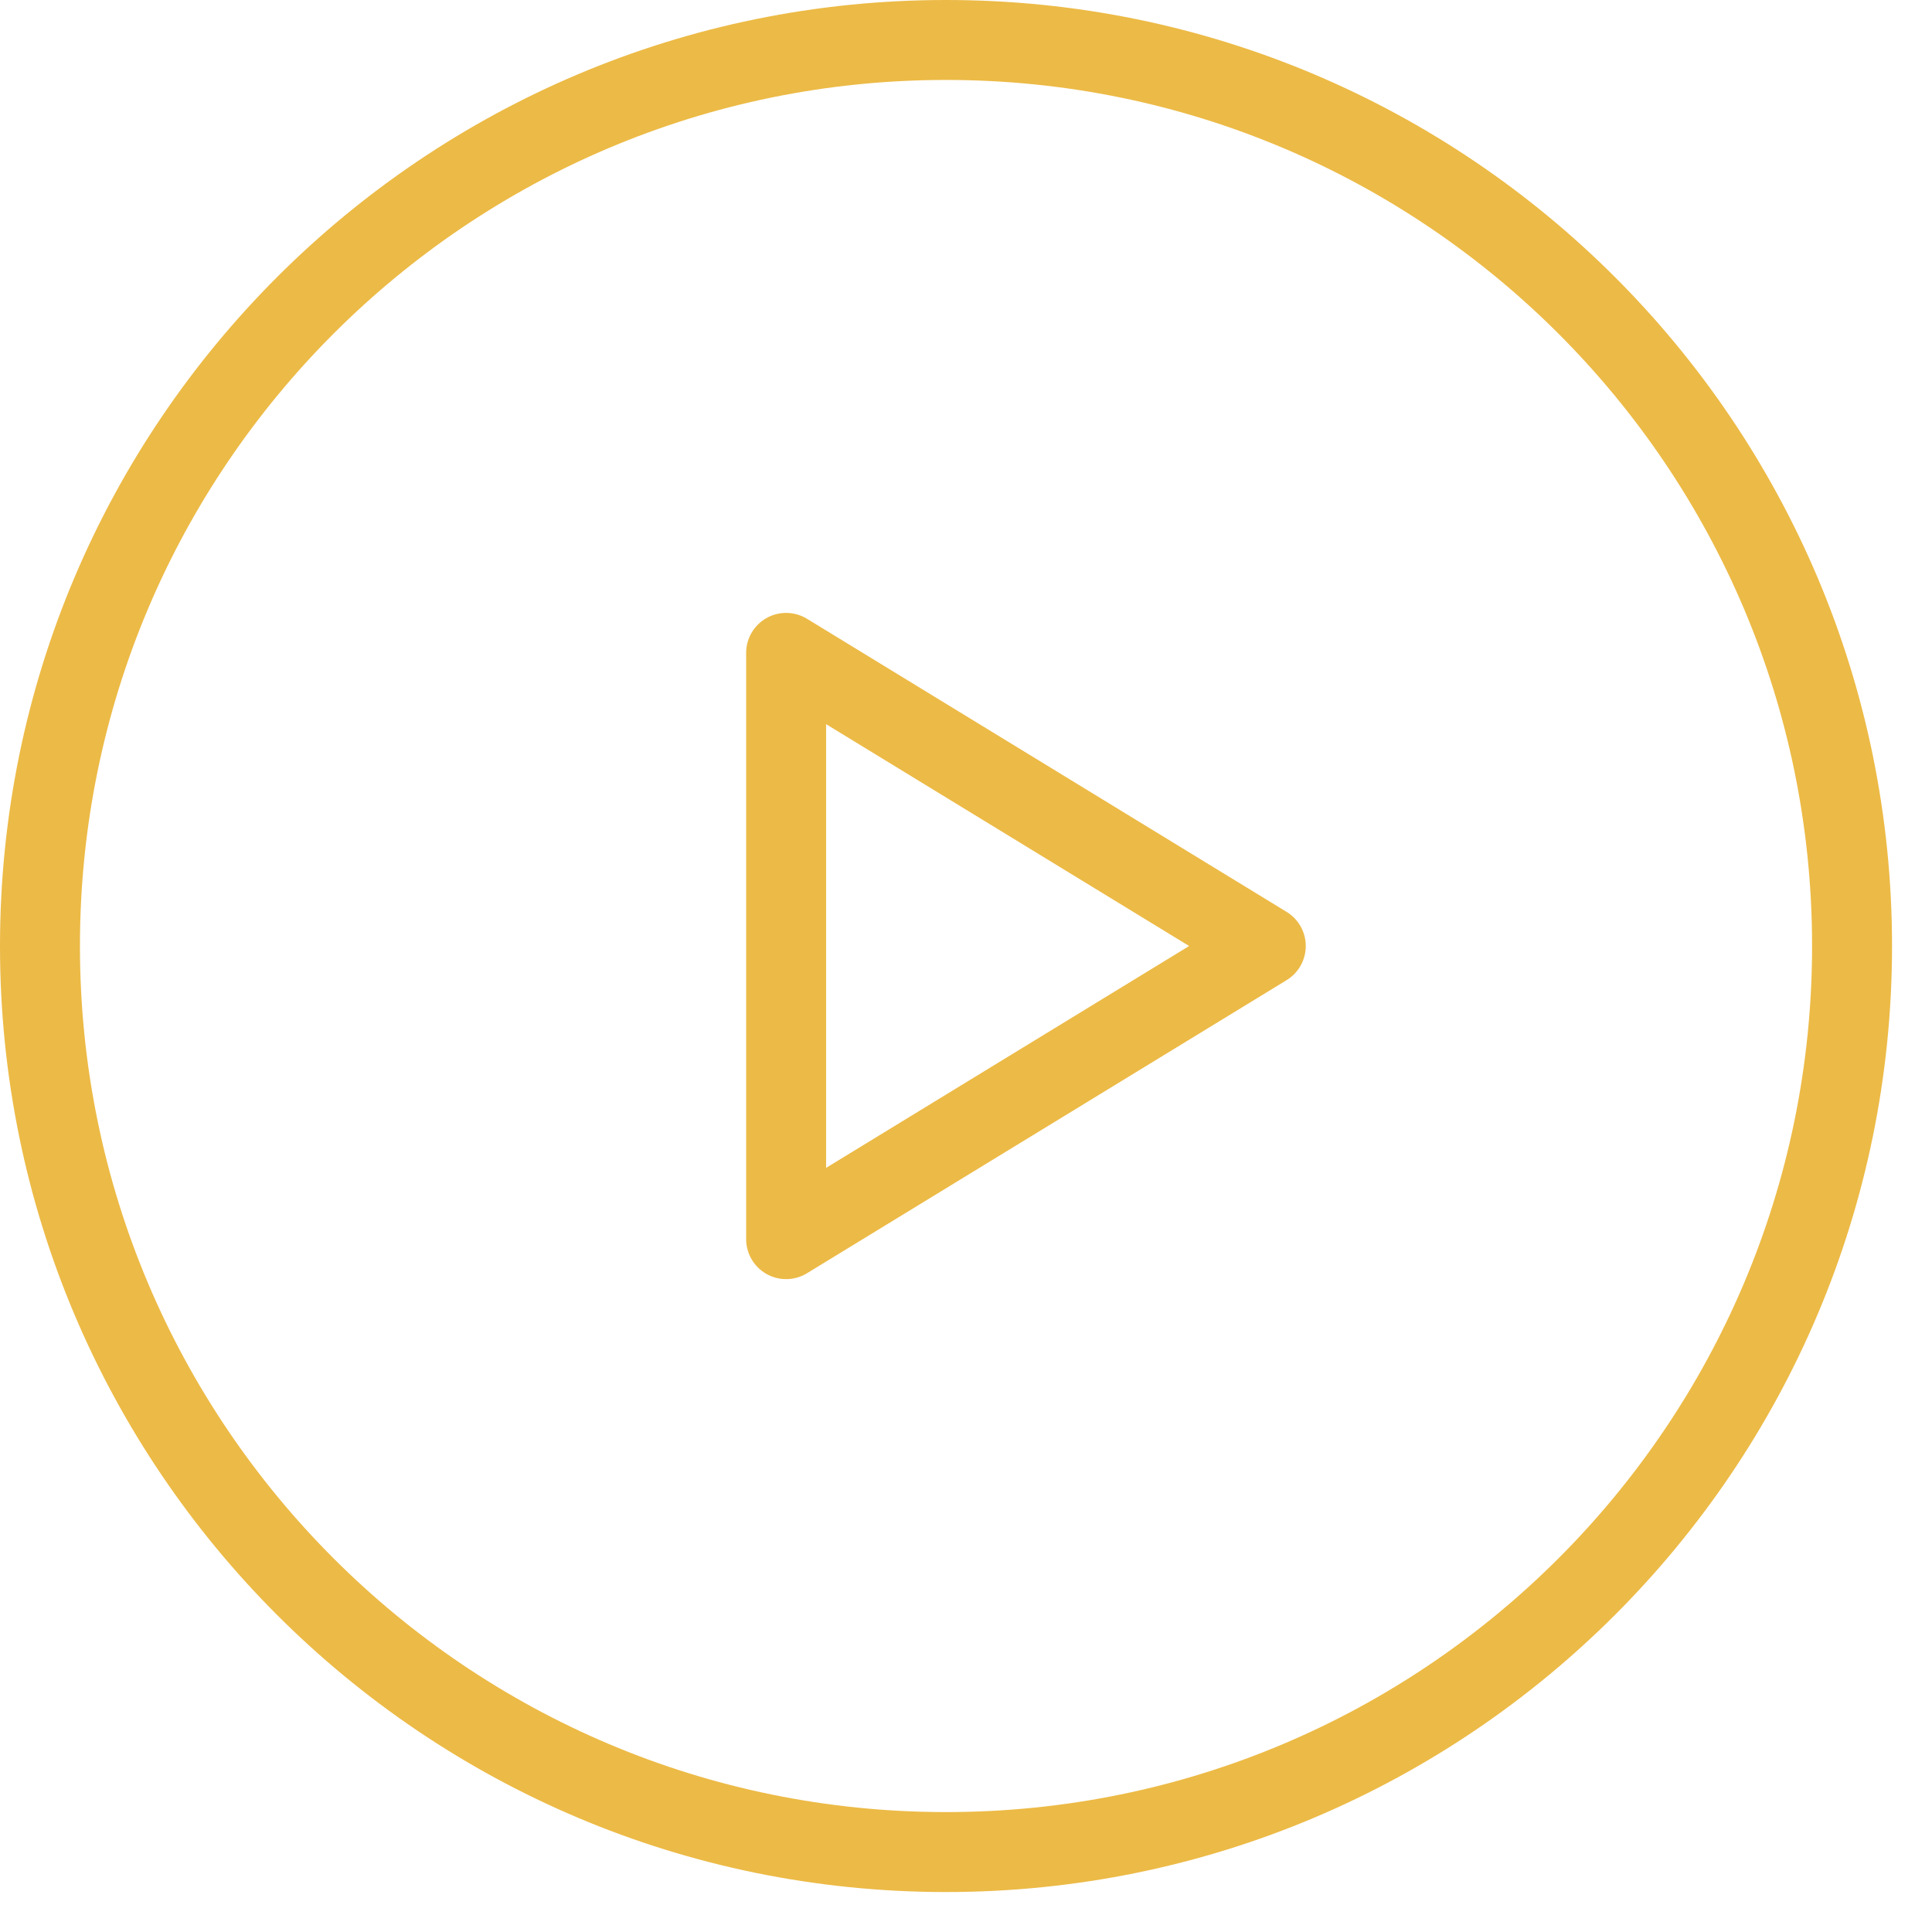 <svg 
 xmlns="http://www.w3.org/2000/svg"
 xmlns:xlink="http://www.w3.org/1999/xlink"
 width="72.5px" height="72.5px">
<path fill-rule="evenodd"  stroke="rgb(236, 186, 70)" stroke-width="3px" stroke-linecap="round" stroke-linejoin="round" fill="none"
 d="M35.500,1.500 C54.278,1.500 69.500,16.722 69.500,35.500 C69.500,54.278 54.278,69.500 35.500,69.500 C16.722,69.500 1.500,54.278 1.500,35.500 C1.500,16.722 16.722,1.500 35.500,1.500 Z"/>
<path fill-rule="evenodd"  stroke="rgb(236, 186, 70)" stroke-width="3px" stroke-linecap="round" stroke-linejoin="round" fill="none"
 d="M29.500,24.500 L29.500,46.500 L47.500,35.500 L29.500,24.500 Z"/>
</svg>
